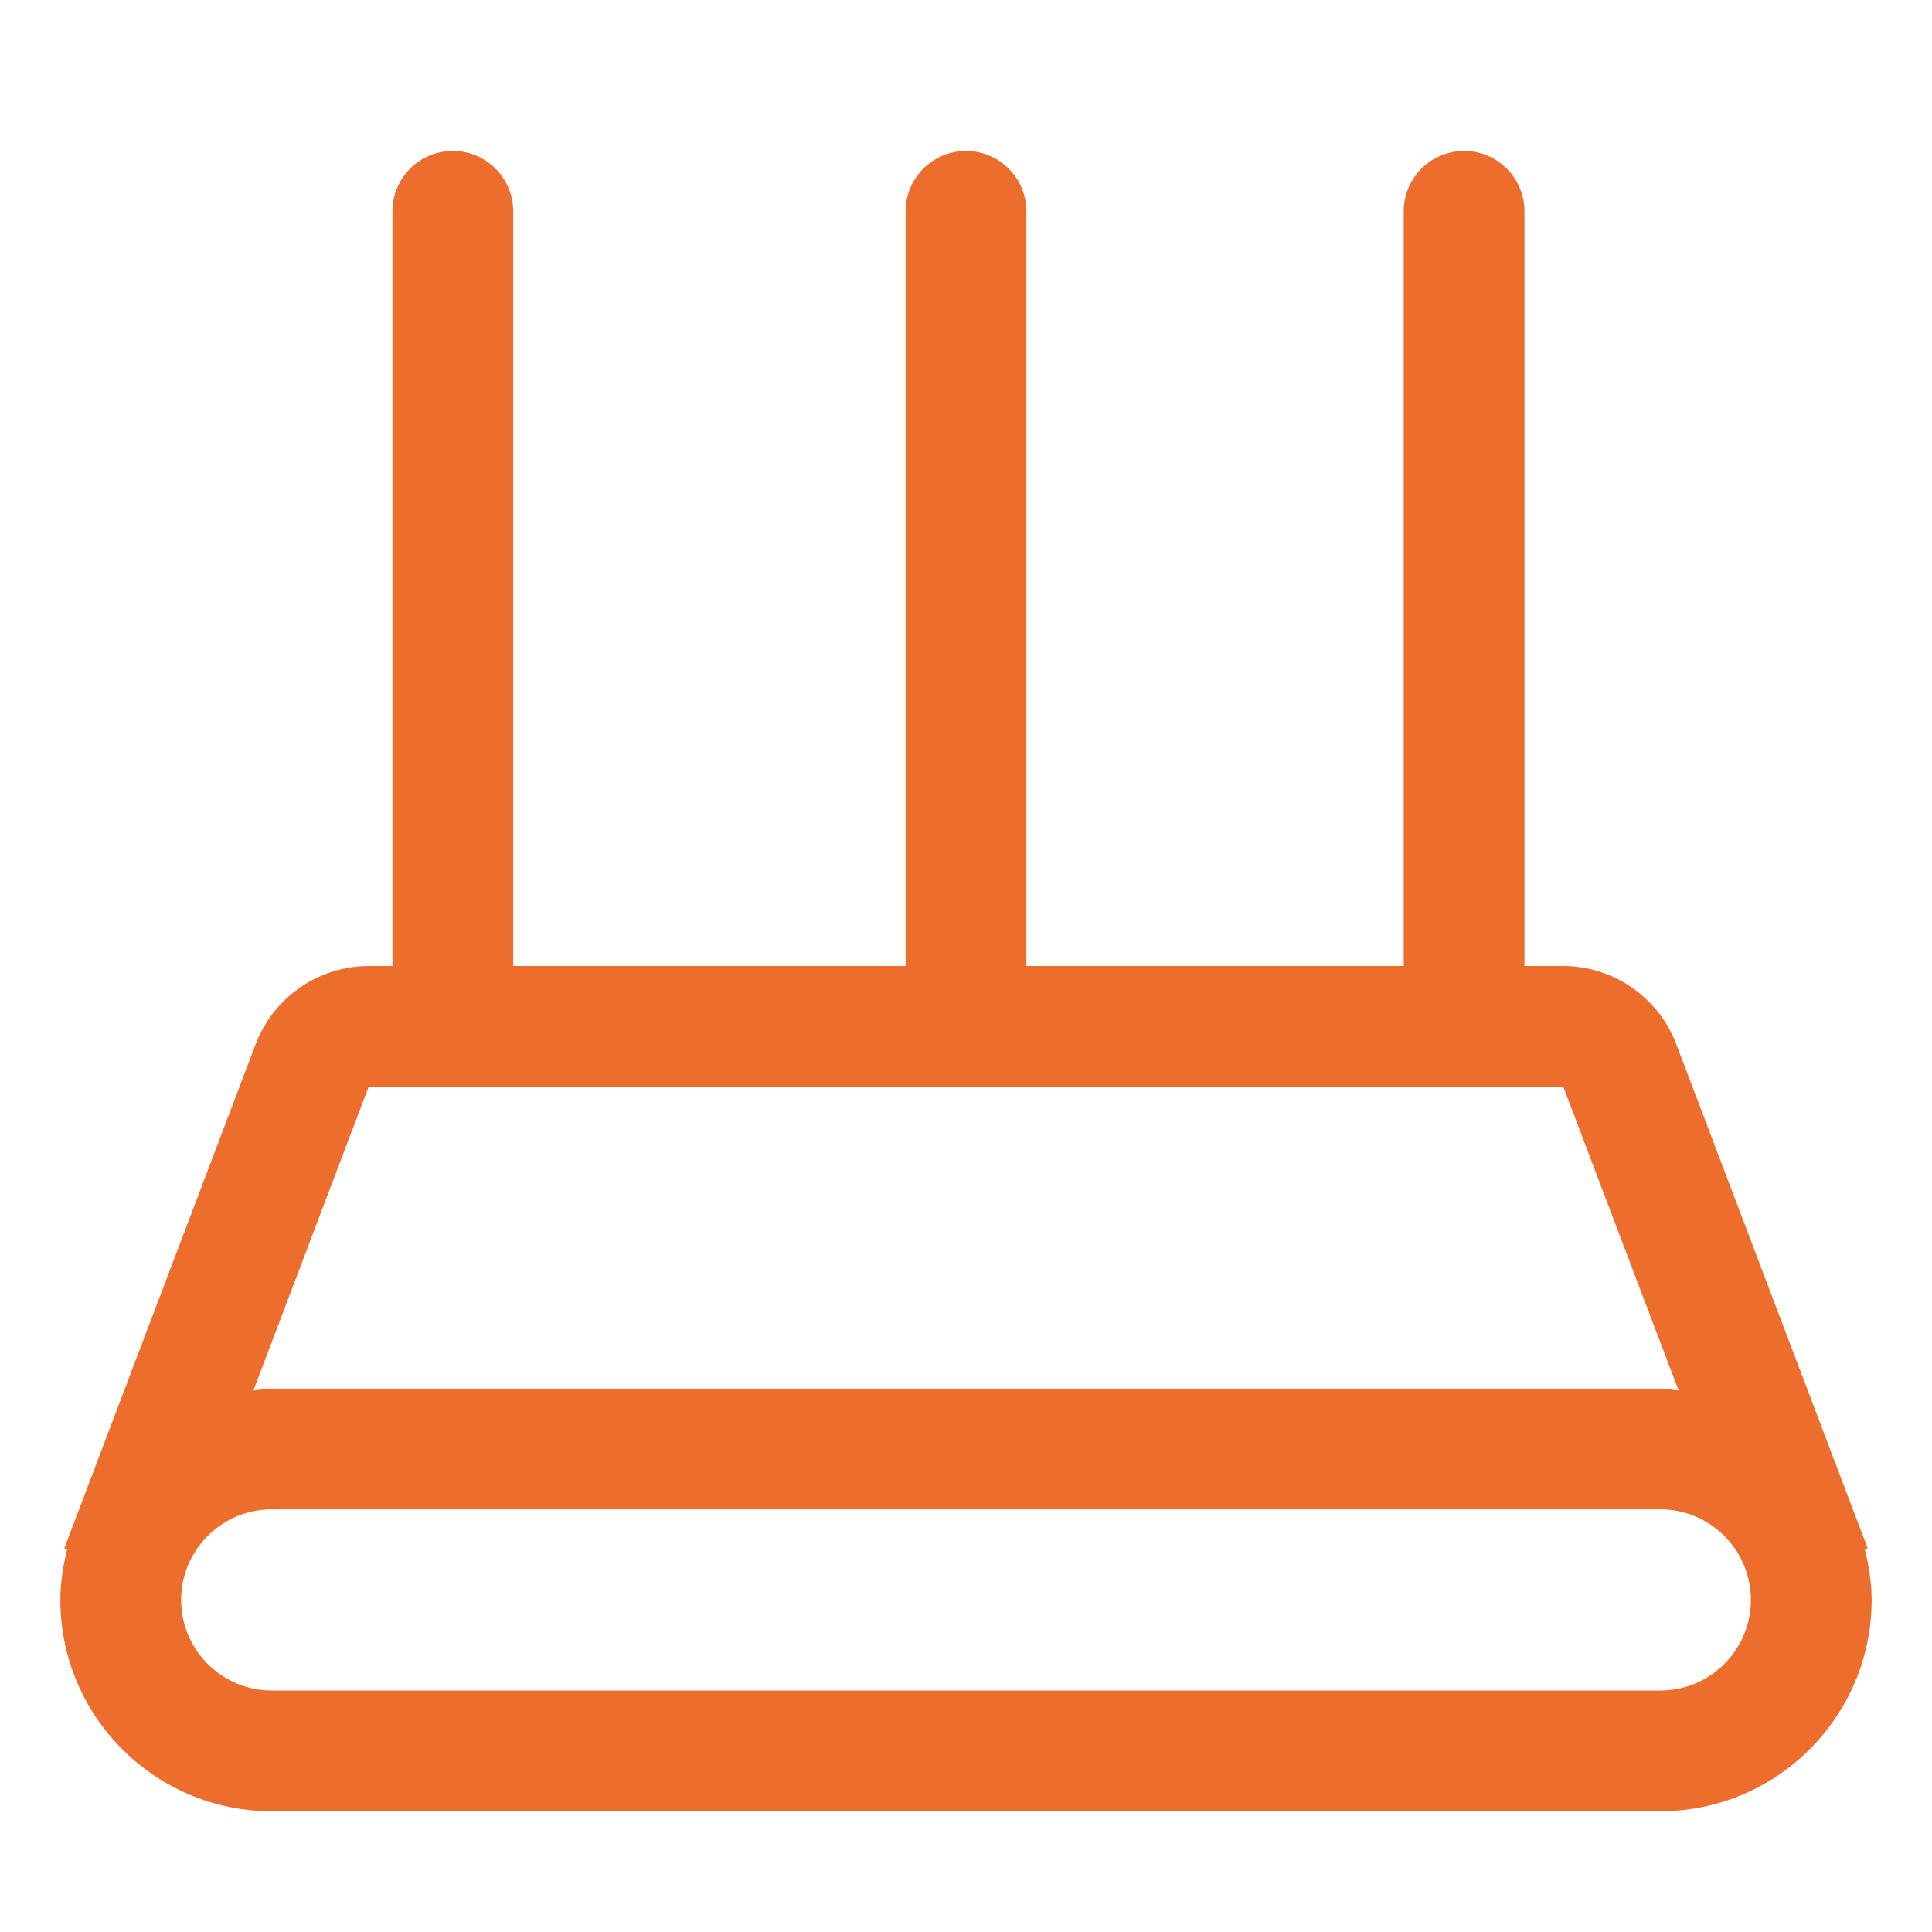<?xml version="1.0" standalone="no"?><!DOCTYPE svg PUBLIC "-//W3C//DTD SVG 1.1//EN" "http://www.w3.org/Graphics/SVG/1.1/DTD/svg11.dtd"><svg t="1753239970094" class="icon" viewBox="0 0 1024 1024" version="1.1" xmlns="http://www.w3.org/2000/svg" p-id="11935" xmlns:xlink="http://www.w3.org/1999/xlink" width="200" height="200"><path d="M988.416 821.216l1.504-0.576-101.504-267.328A64.32 64.32 0 0 0 828.608 512h-20.608V112a32 32 0 1 0-64 0V512H544V112a32 32 0 1 0-64 0V512H272V112a32 32 0 0 0-64 0V512h-12.608a64.32 64.32 0 0 0-59.84 41.312l-101.472 267.328 1.504 0.576c-2.112 8.64-3.584 17.504-3.584 26.784C32 909.76 82.24 960 144 960h736c61.76 0 112-50.24 112-112 0-9.28-1.472-18.144-3.584-26.784zM195.392 576h633.184l61.12 160.992c-3.232-0.288-6.368-0.992-9.696-0.992h-736c-3.328 0-6.464 0.704-9.696 0.992L195.392 576zM880 896h-736c-26.464 0-48-21.536-48-48S117.536 800 144 800h736c26.464 0 48 21.536 48 48s-21.536 48-48 48z" p-id="11936" fill="#ED6D2D"></path></svg>